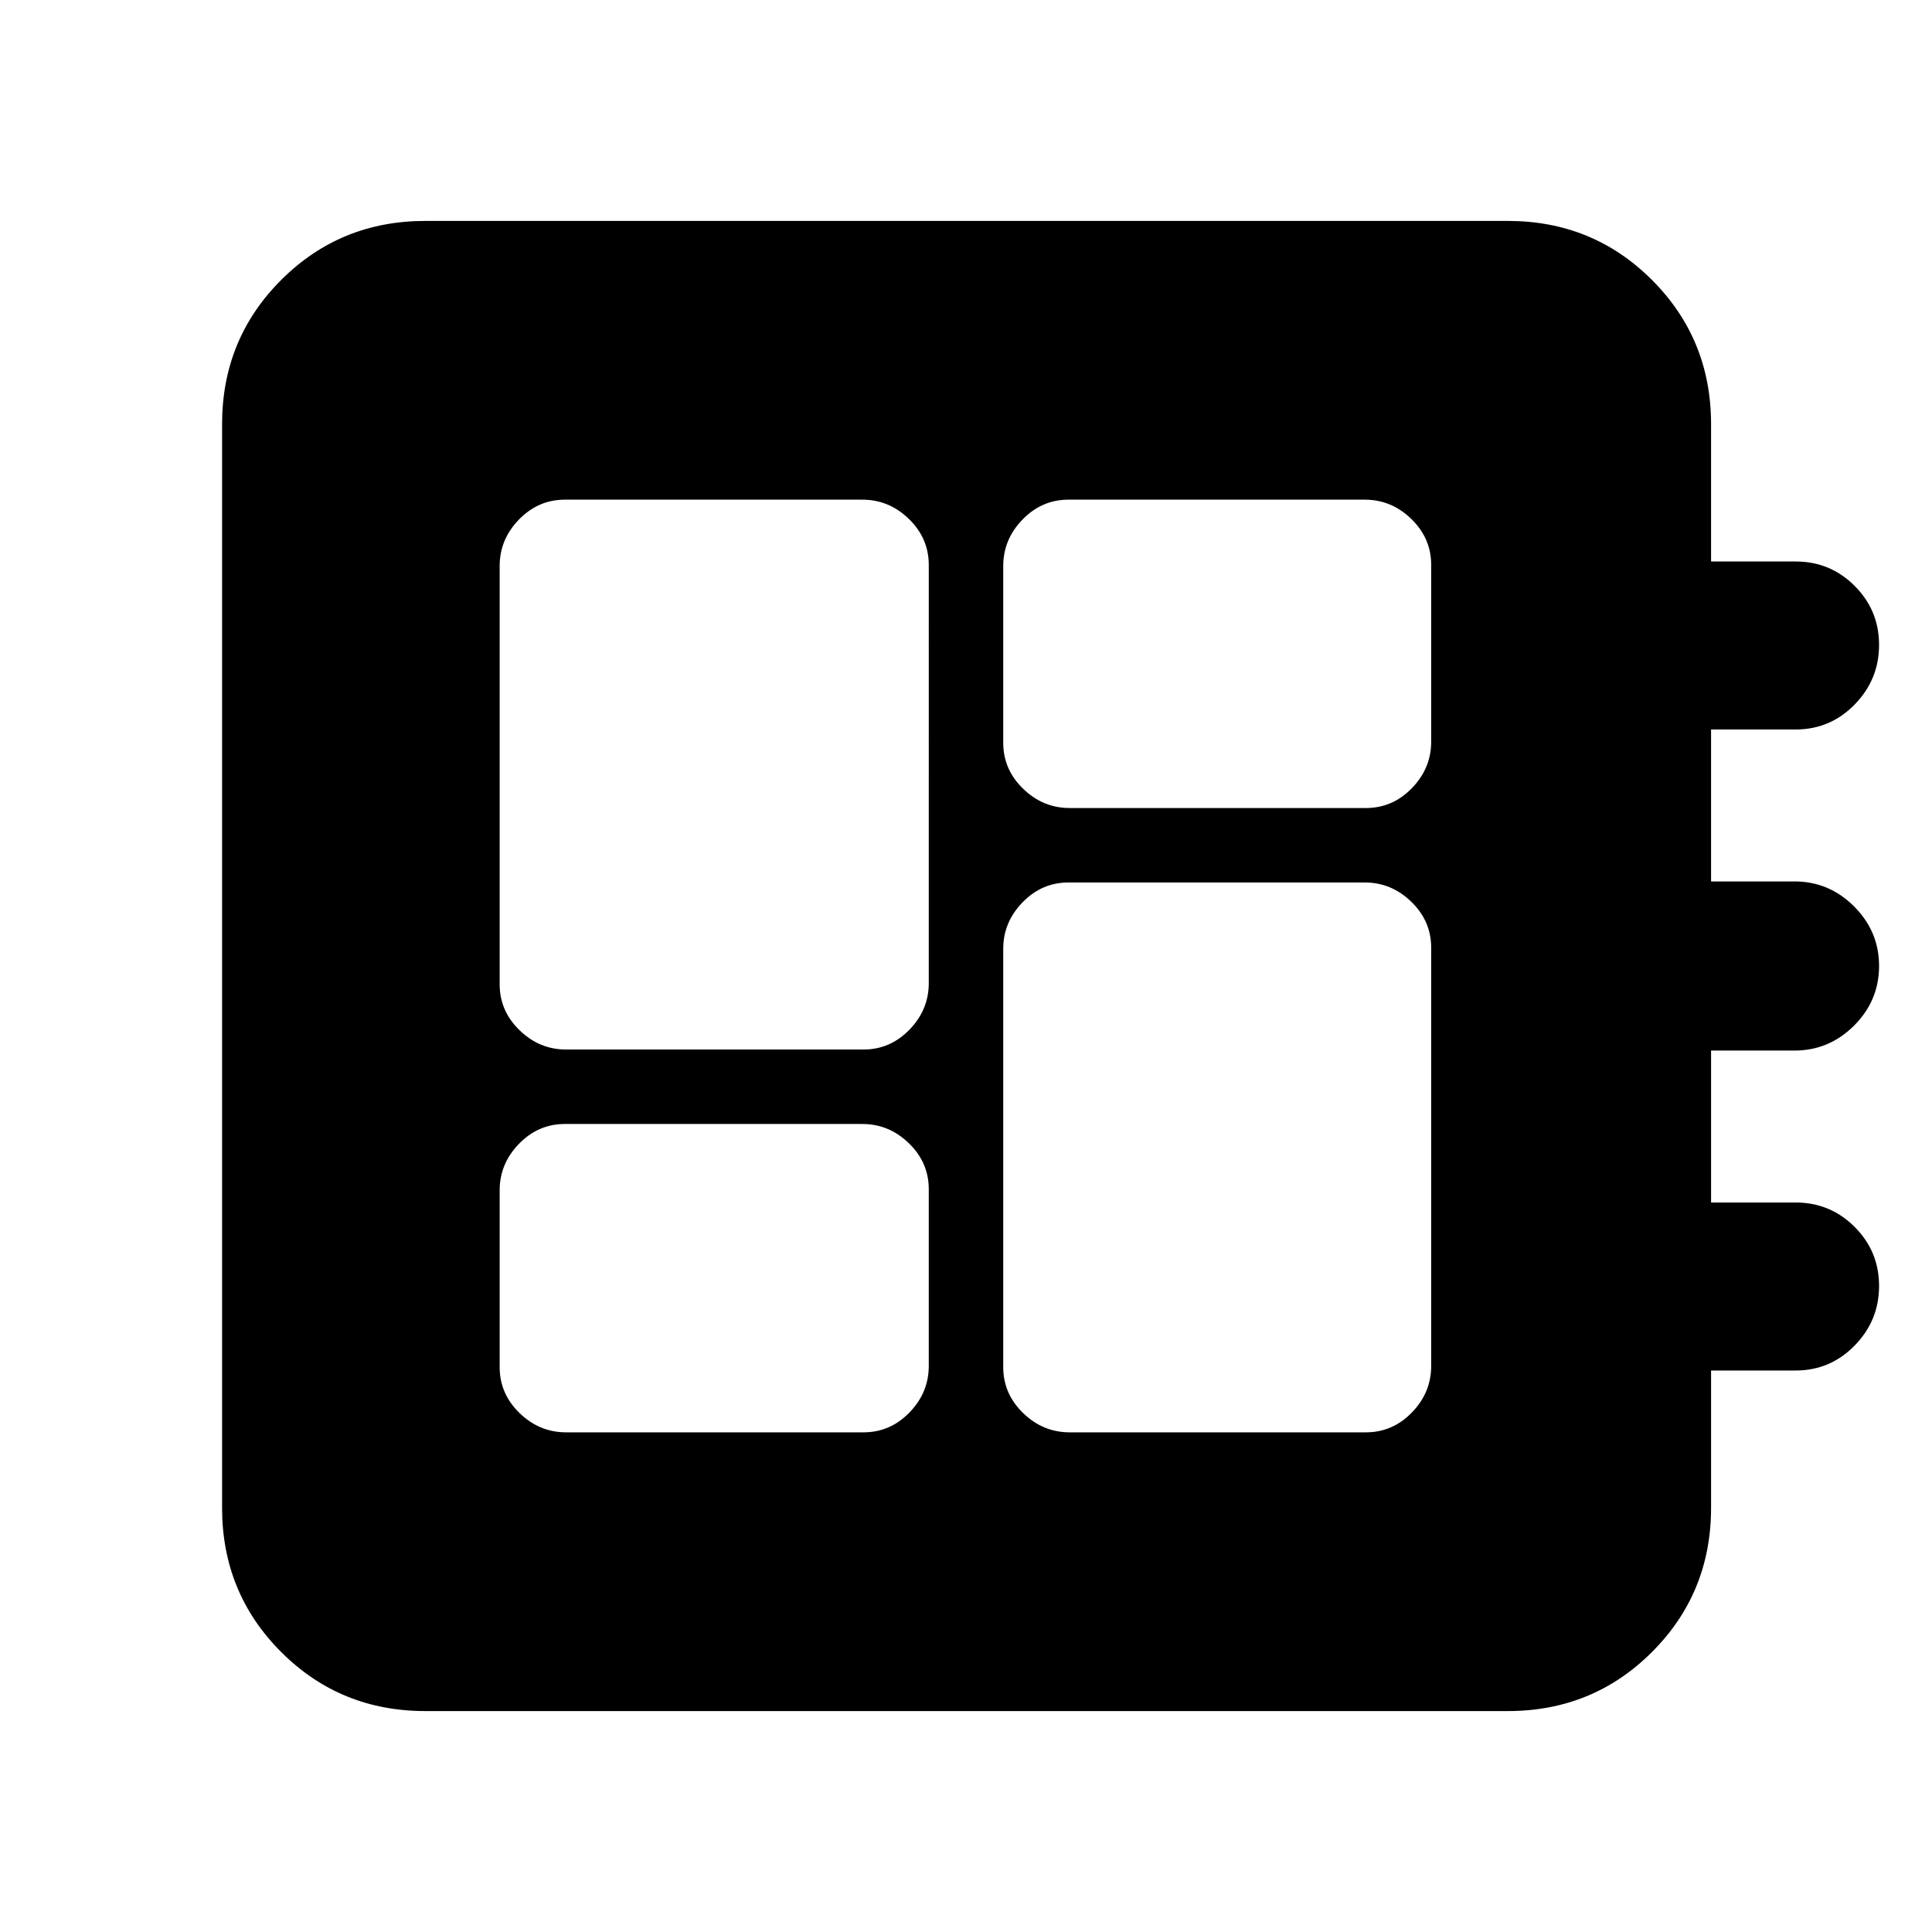 <svg xmlns="http://www.w3.org/2000/svg" height="24" viewBox="0 -960 960 960" width="24"><path d="M281.26-248.28h147.83q13.24 0 22.82-9.87 9.59-9.87 9.59-23.11v-87.83q0-13.24-9.87-22.82-9.87-9.59-23.11-9.59H280.7q-13.24 0-22.83 9.87-9.59 9.87-9.59 23.11v87.82q0 13.24 9.87 22.83 9.87 9.59 23.11 9.59Zm0-190.22h147.83q13.24 0 22.82-9.87 9.59-9.87 9.59-23.11V-679.3q0-13.24-9.87-22.83-9.87-9.59-23.11-9.59H280.7q-13.24 0-22.83 9.87-9.59 9.87-9.59 23.11v207.83q0 13.24 9.87 22.82 9.87 9.59 23.11 9.59Zm250.22 190.22h147.26q13.24 0 22.82-9.87 9.59-9.87 9.59-23.11v-207.83q0-13.24-9.87-22.82-9.87-9.59-23.11-9.59H530.91q-13.24 0-22.82 9.87-9.59 9.87-9.59 23.11v207.82q0 13.24 9.87 22.83 9.87 9.59 23.11 9.59Zm0-310.22h147.26q13.24 0 22.82-9.87 9.59-9.87 9.59-23.11v-87.82q0-13.24-9.87-22.83-9.87-9.59-23.11-9.59H530.91q-13.24 0-22.82 9.87-9.59 9.87-9.59 23.11v87.83q0 13.24 9.87 22.82 9.87 9.59 23.11 9.59ZM211.35-109.78q-42.31 0-71.65-29.35-29.35-29.35-29.35-71.65v-538.44q0-42.3 29.35-71.65 29.34-29.35 71.65-29.35h537.87q42.3 0 71.65 29.35 29.35 29.35 29.35 71.65V-681h42.02q17.2 0 29.33 12.13 12.13 12.13 12.13 29.33 0 17.19-12.13 29.61-12.13 12.41-29.33 12.41h-42.02v75.5h41.46q17.19 0 29.6 12.41Q933.7-497.2 933.7-480t-12.42 29.61q-12.41 12.41-29.6 12.41h-41.46v75.5h42.02q17.2 0 29.33 12.13 12.13 12.13 12.13 29.33 0 17.19-12.13 29.61Q909.44-279 892.24-279h-42.02v68.22q0 42.3-29.35 71.65-29.35 29.35-71.65 29.35H211.35Z"/></svg>